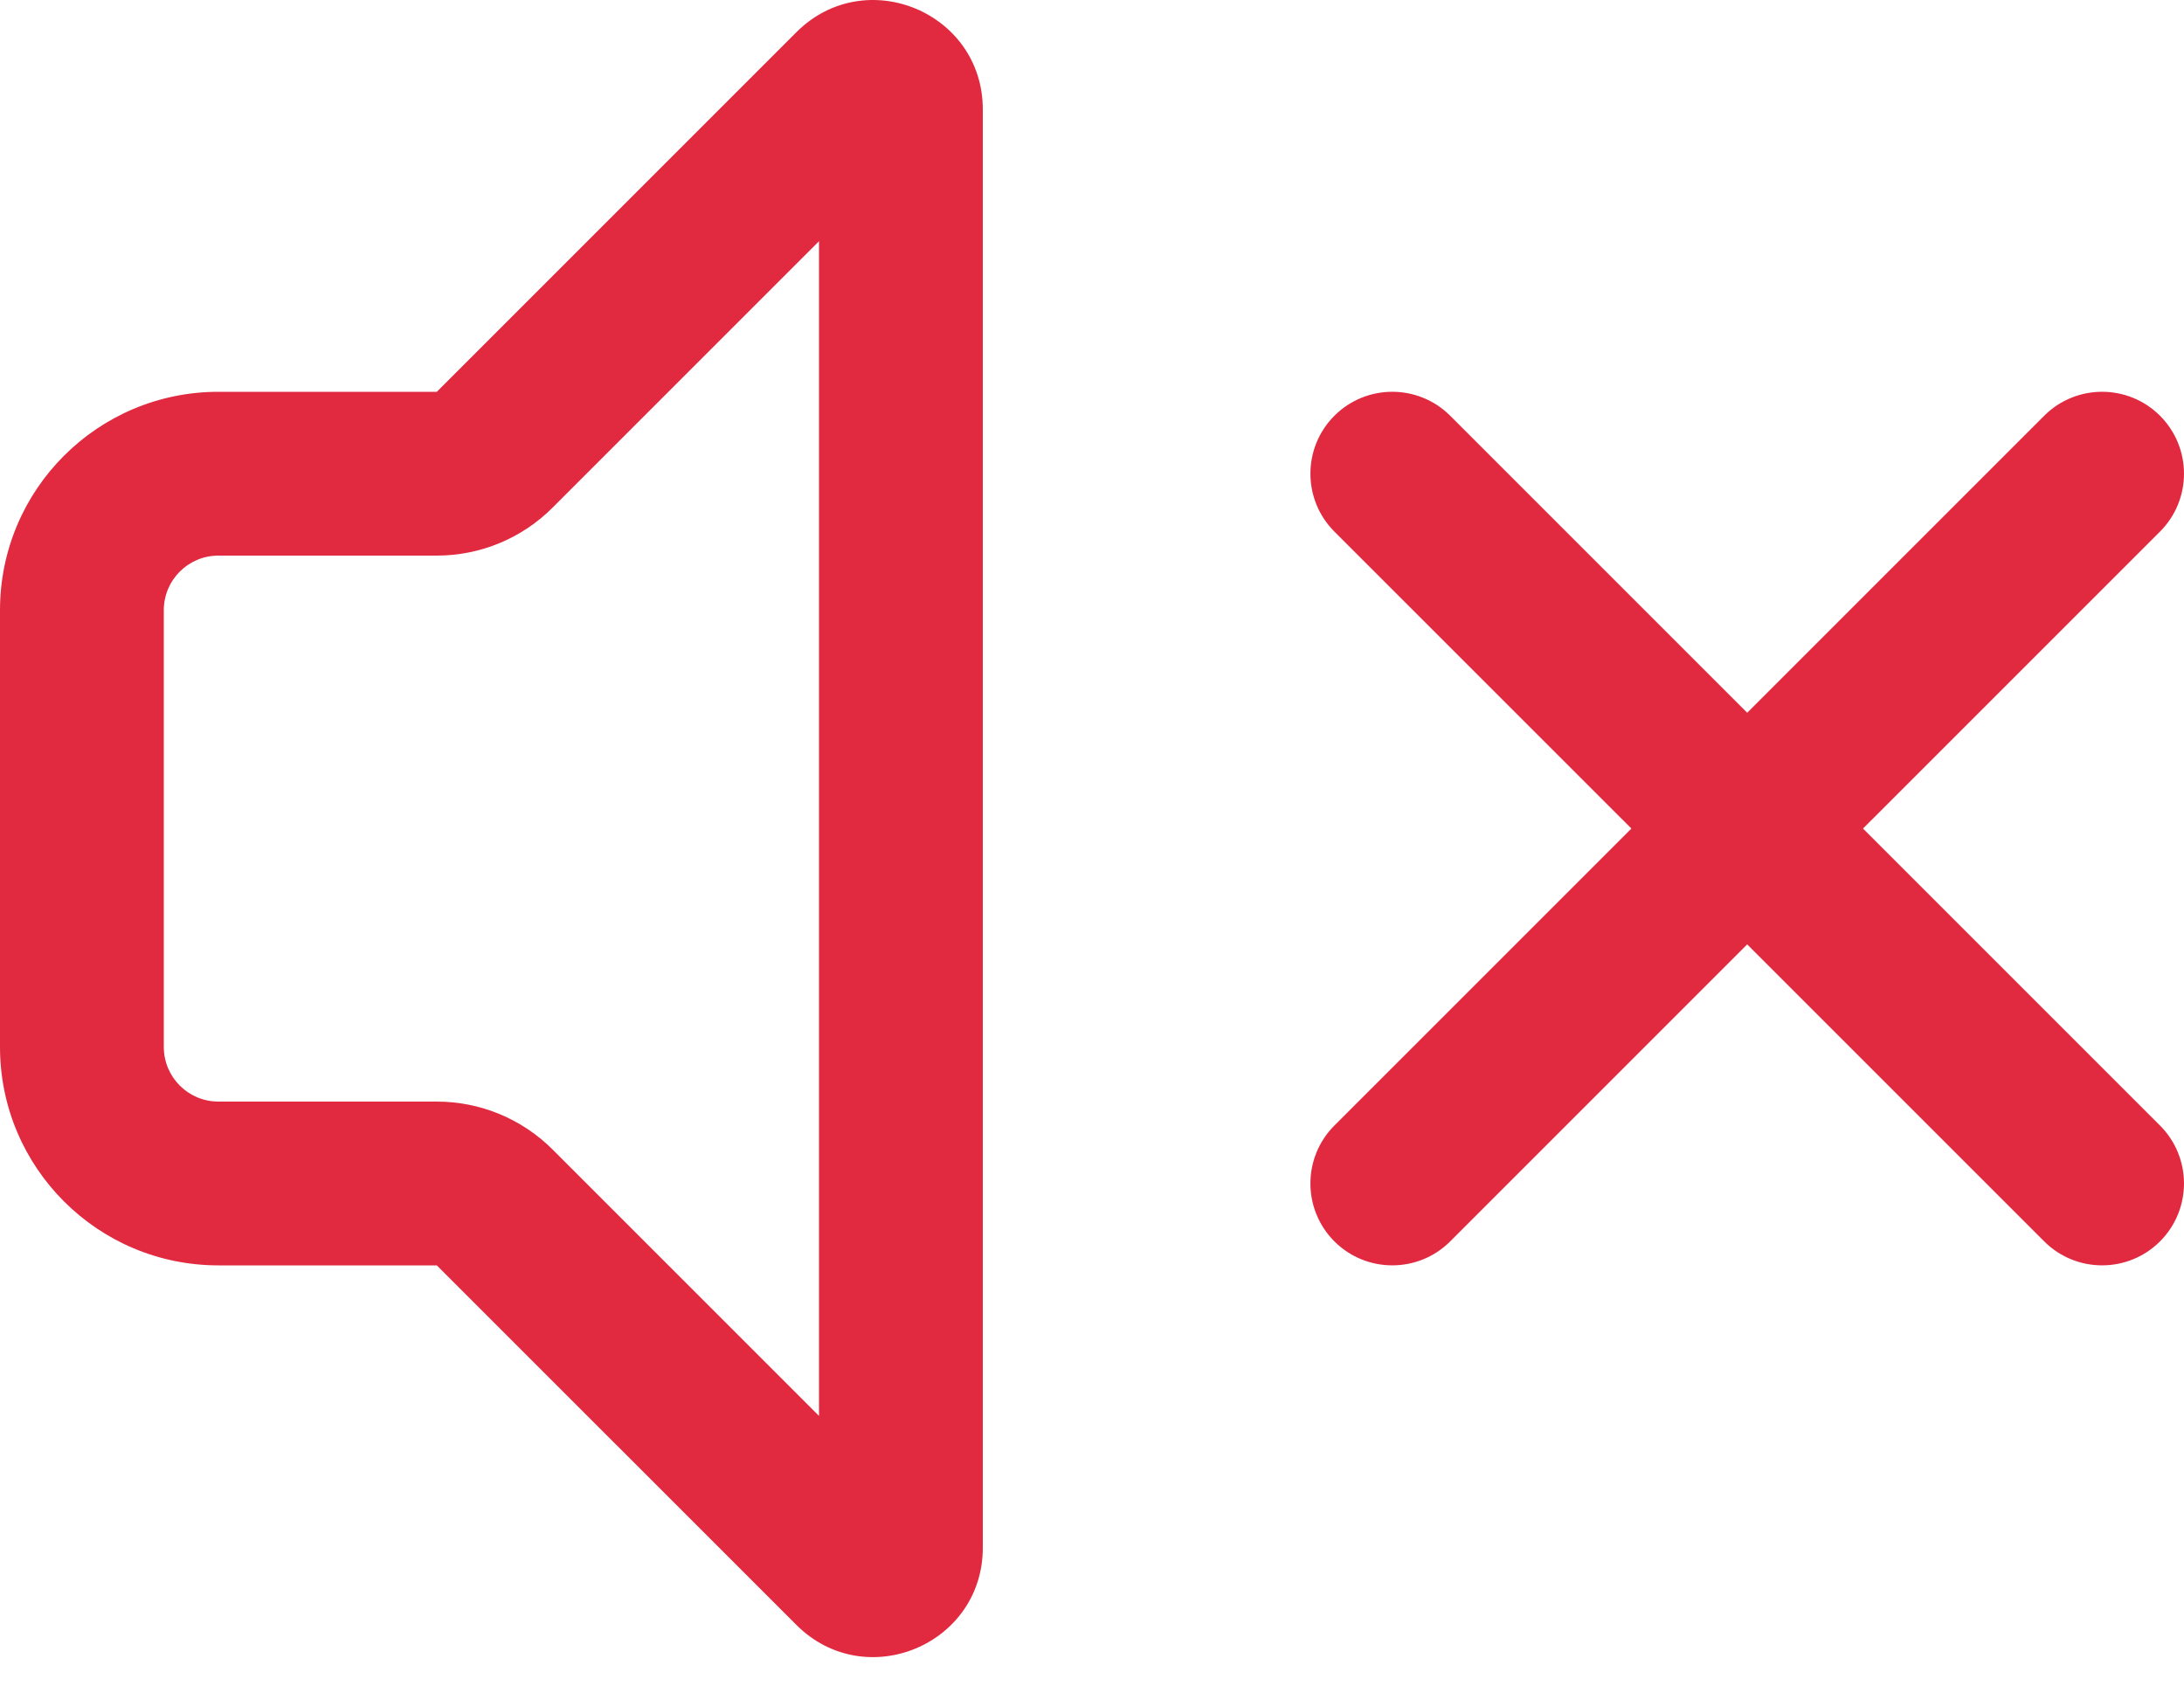 <svg width="40" height="31" viewBox="0 0 40 31" fill="none" xmlns="http://www.w3.org/2000/svg">
    <path fill-rule="evenodd" clip-rule="evenodd"
          d="M10.121 21.054C9.559 20.492 8.796 20.176 8 20.176H4C3.448 20.176 3 19.728 3 19.176V11.176C3 10.623 3.448 10.176 4 10.176H8C8.796 10.176 9.559 9.86 10.121 9.297L15 4.418V25.933L10.121 21.054ZM14.586 29.761L8 23.176H4C1.791 23.176 0 21.385 0 19.176V11.176C0 8.966 1.791 7.176 4 7.176H8L14.586 0.59C15.846 -0.67 18 0.222 18 2.004V28.347C18 30.129 15.846 31.021 14.586 29.761ZM24.439 22.736C23.854 22.15 23.854 21.201 24.439 20.615L29.879 15.175L24.439 9.736C23.854 9.15 23.854 8.201 24.439 7.615C25.025 7.029 25.975 7.029 26.561 7.615L32 13.054L37.439 7.615C38.025 7.029 38.975 7.029 39.561 7.615C40.146 8.201 40.146 9.15 39.561 9.736L34.121 15.175L39.561 20.615C40.146 21.201 40.146 22.15 39.561 22.736C38.975 23.322 38.025 23.322 37.439 22.736L32 17.297L26.561 22.736C25.975 23.322 25.025 23.322 24.439 22.736Z"
          fill="#E12A40"/>
</svg>
